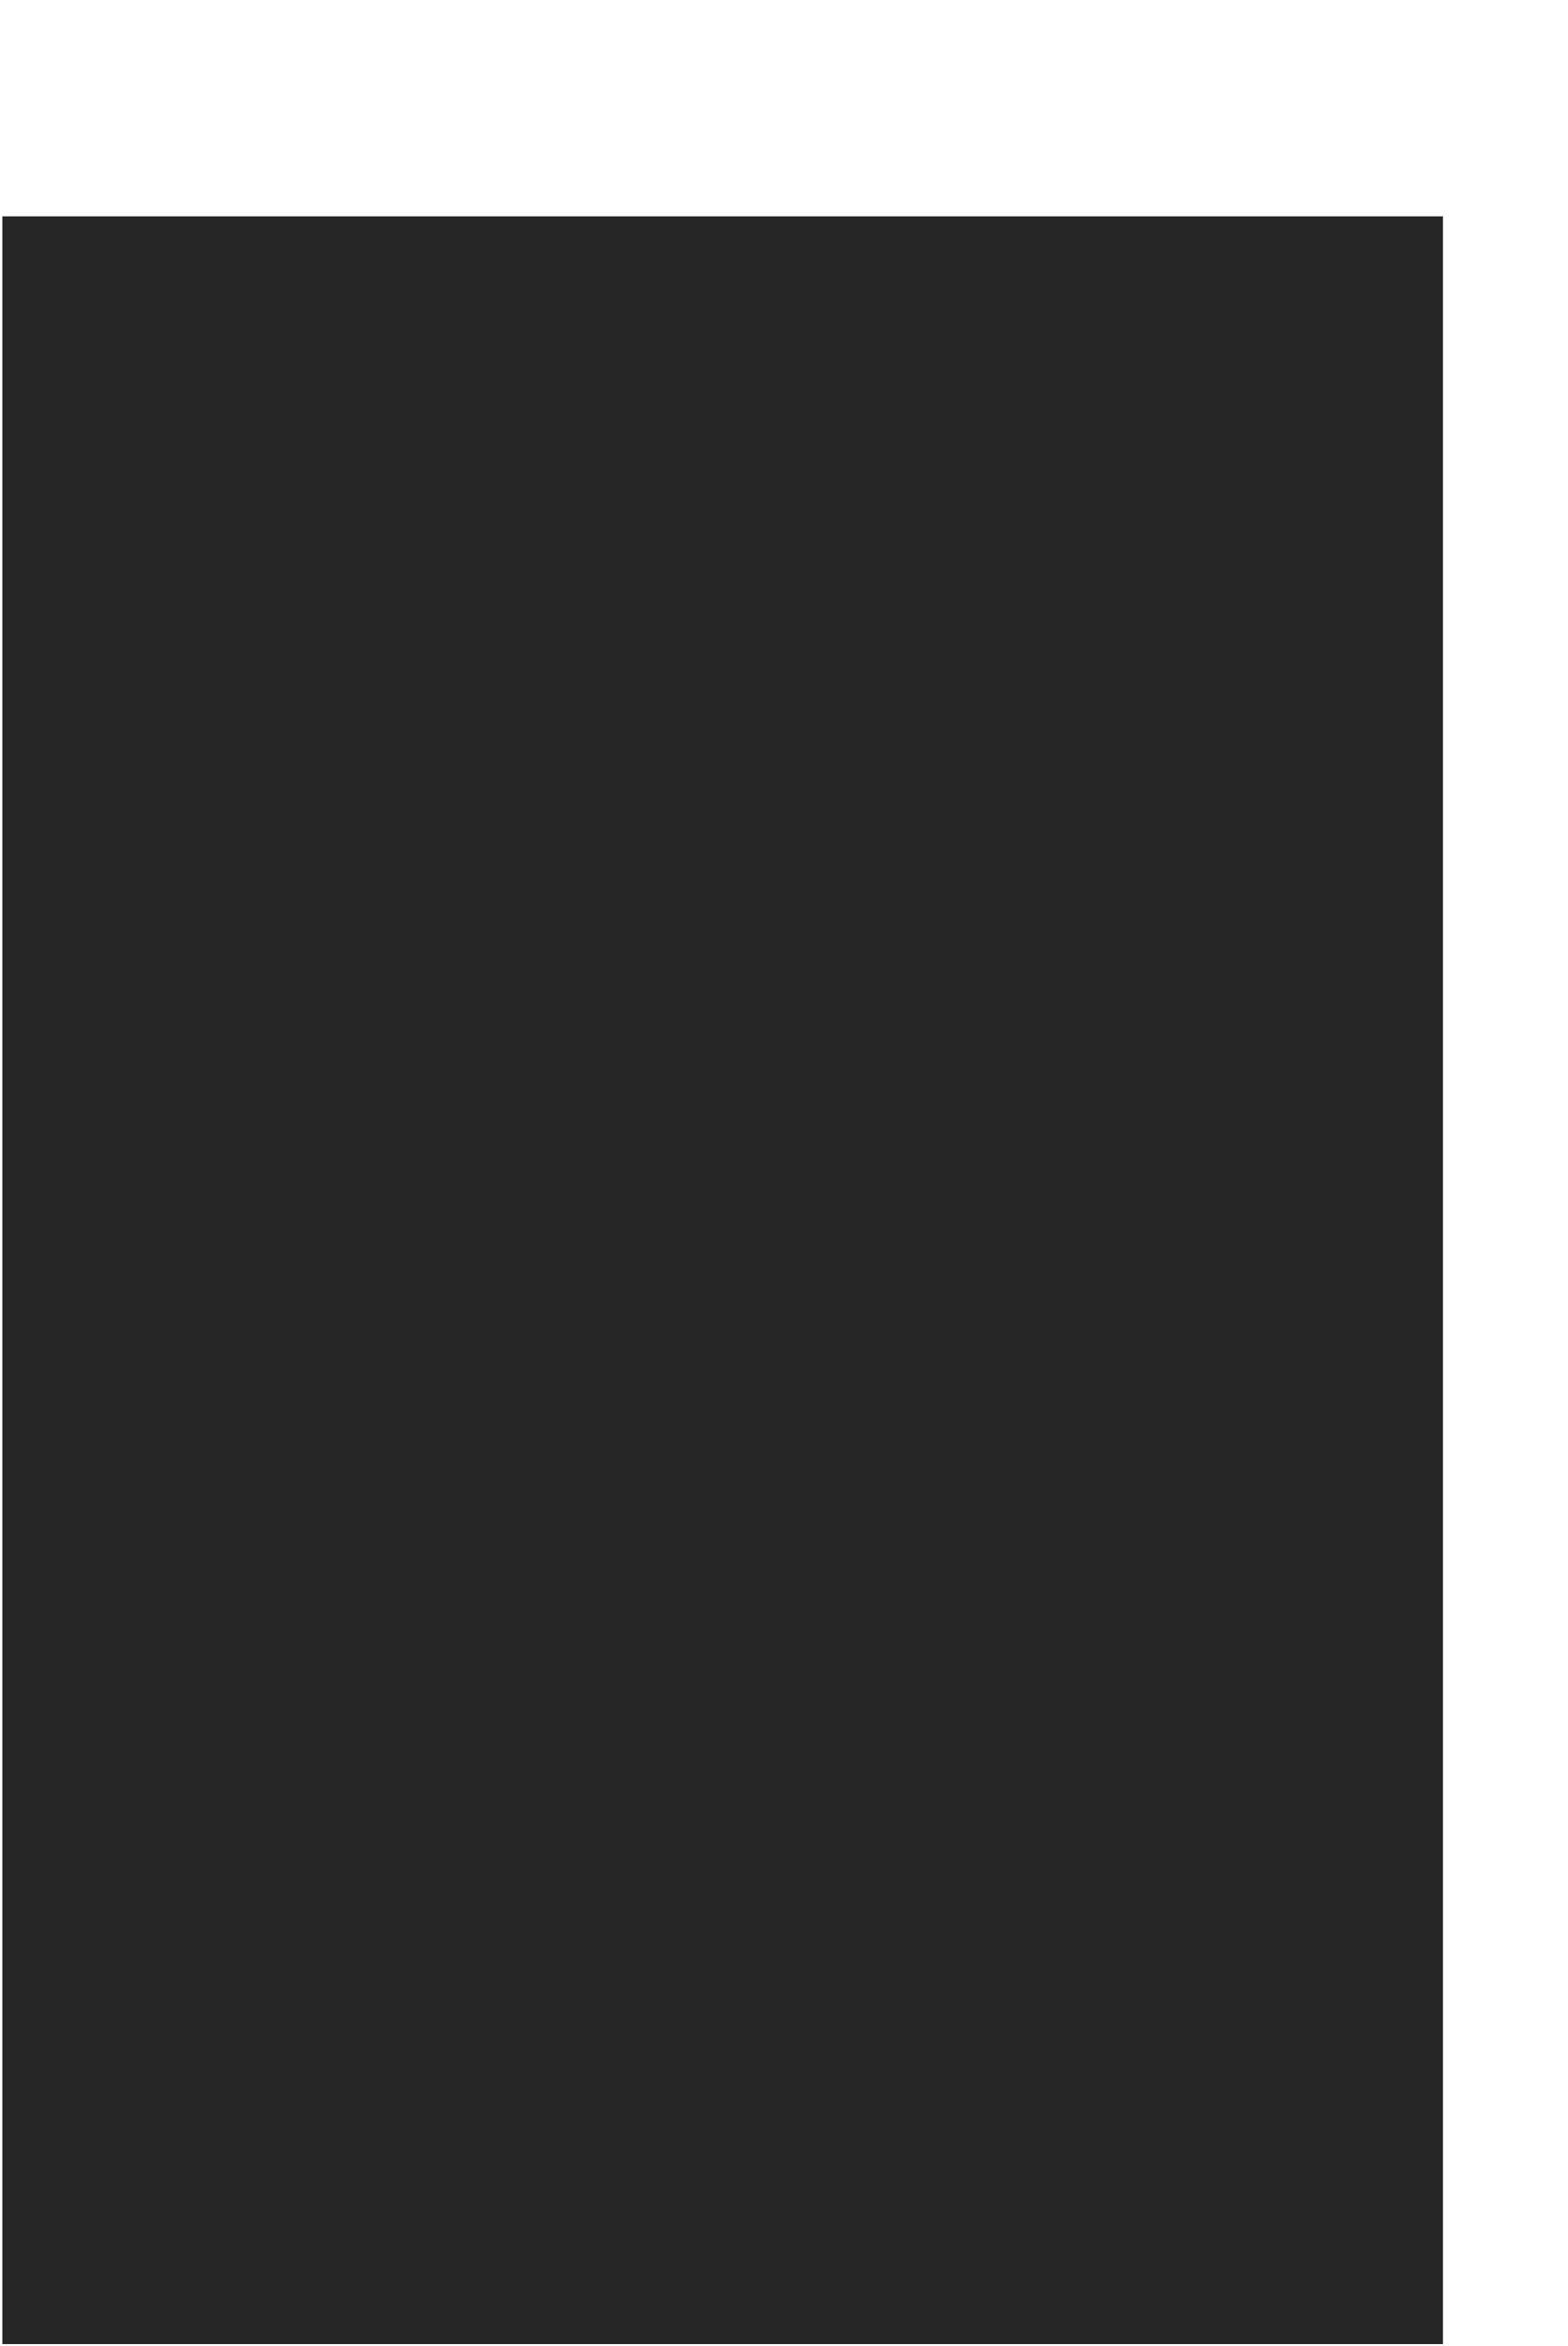 <svg xmlns="http://www.w3.org/2000/svg" viewBox="0 0 464 694" width="464" height="694">
	<defs>
		<clipPath clipPathUnits="userSpaceOnUse" id="cp1">
			<path d="M-1383 -166L537 -166L537 914L-1383 914Z" />
		</clipPath>
		<clipPath clipPathUnits="userSpaceOnUse" id="cp2">
			<path d="M0 64L427 64L427 694L0 694L0 64Z" />
		</clipPath>
	</defs>
	<style>
		tspan { white-space:pre }
	</style>
	<g id="web dark" clip-path="url(#cp1)" style="opacity: 0.851">
		<g id="Rectangle 1 copy 2">
			<g id="Clip" clip-path="url(#cp2)">
				<path id="brooke-cagle-TA6t4NbHCv4-unsplash" d="M0.7 0L463.3 0L463.3 693.4L0.7 693.4L0.7 0Z" />
			</g>
		</g>
	</g>
</svg>